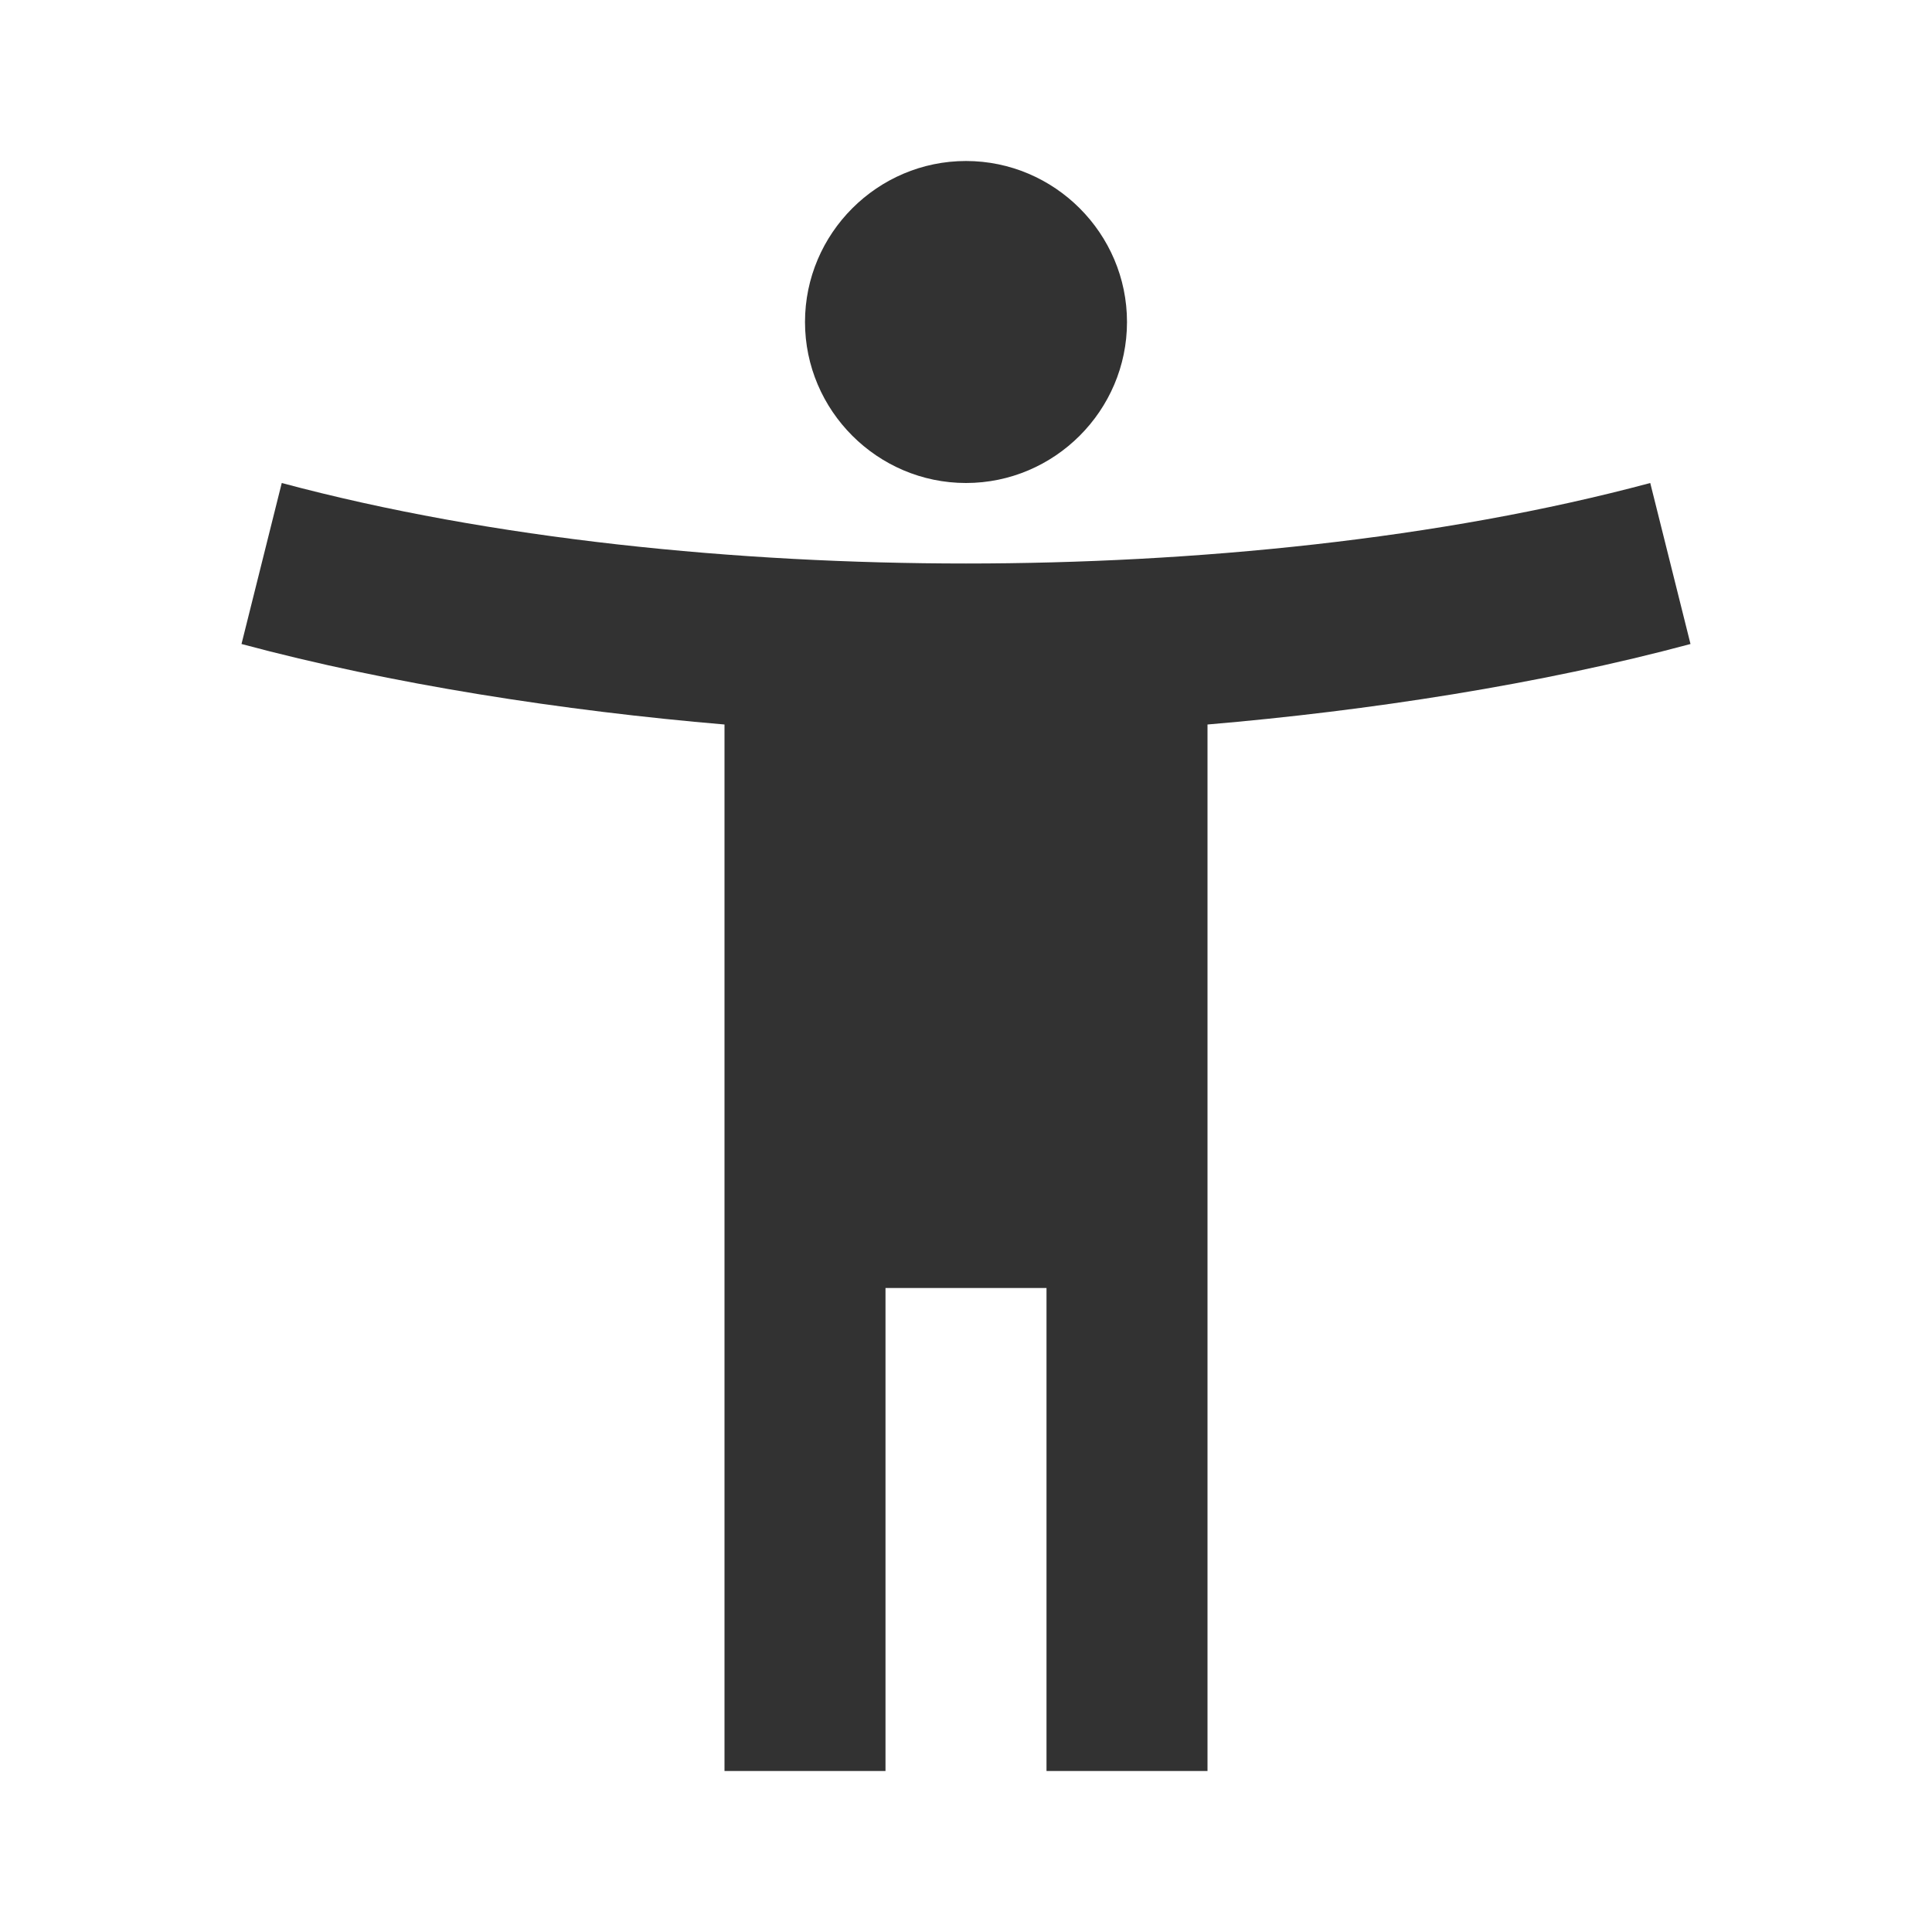 <svg width="24" height="24" viewBox="0 0 24 24" fill="none" xmlns="http://www.w3.org/2000/svg">
<g clip-path="url(#clip0_92_544)">
<path d="M20.5 6C17.89 6.7 14.83 7 12 7C9.17 7 6.11 6.7 3.5 6L3 8C4.86 8.5 7 8.83 9 9V22H11V16H13V22H15V9C17 8.83 19.14 8.5 21 8L20.5 6ZM12 6C13.1 6 14 5.1 14 4C14 2.9 13.1 2 12 2C10.9 2 10 2.9 10 4C10 5.1 10.9 6 12 6Z" fill="#323232"/>
</g>
<defs>
<clipPath id="clip0_92_544">
<rect width="24" height="24" fill="white"/>
</clipPath>
</defs>
</svg>
